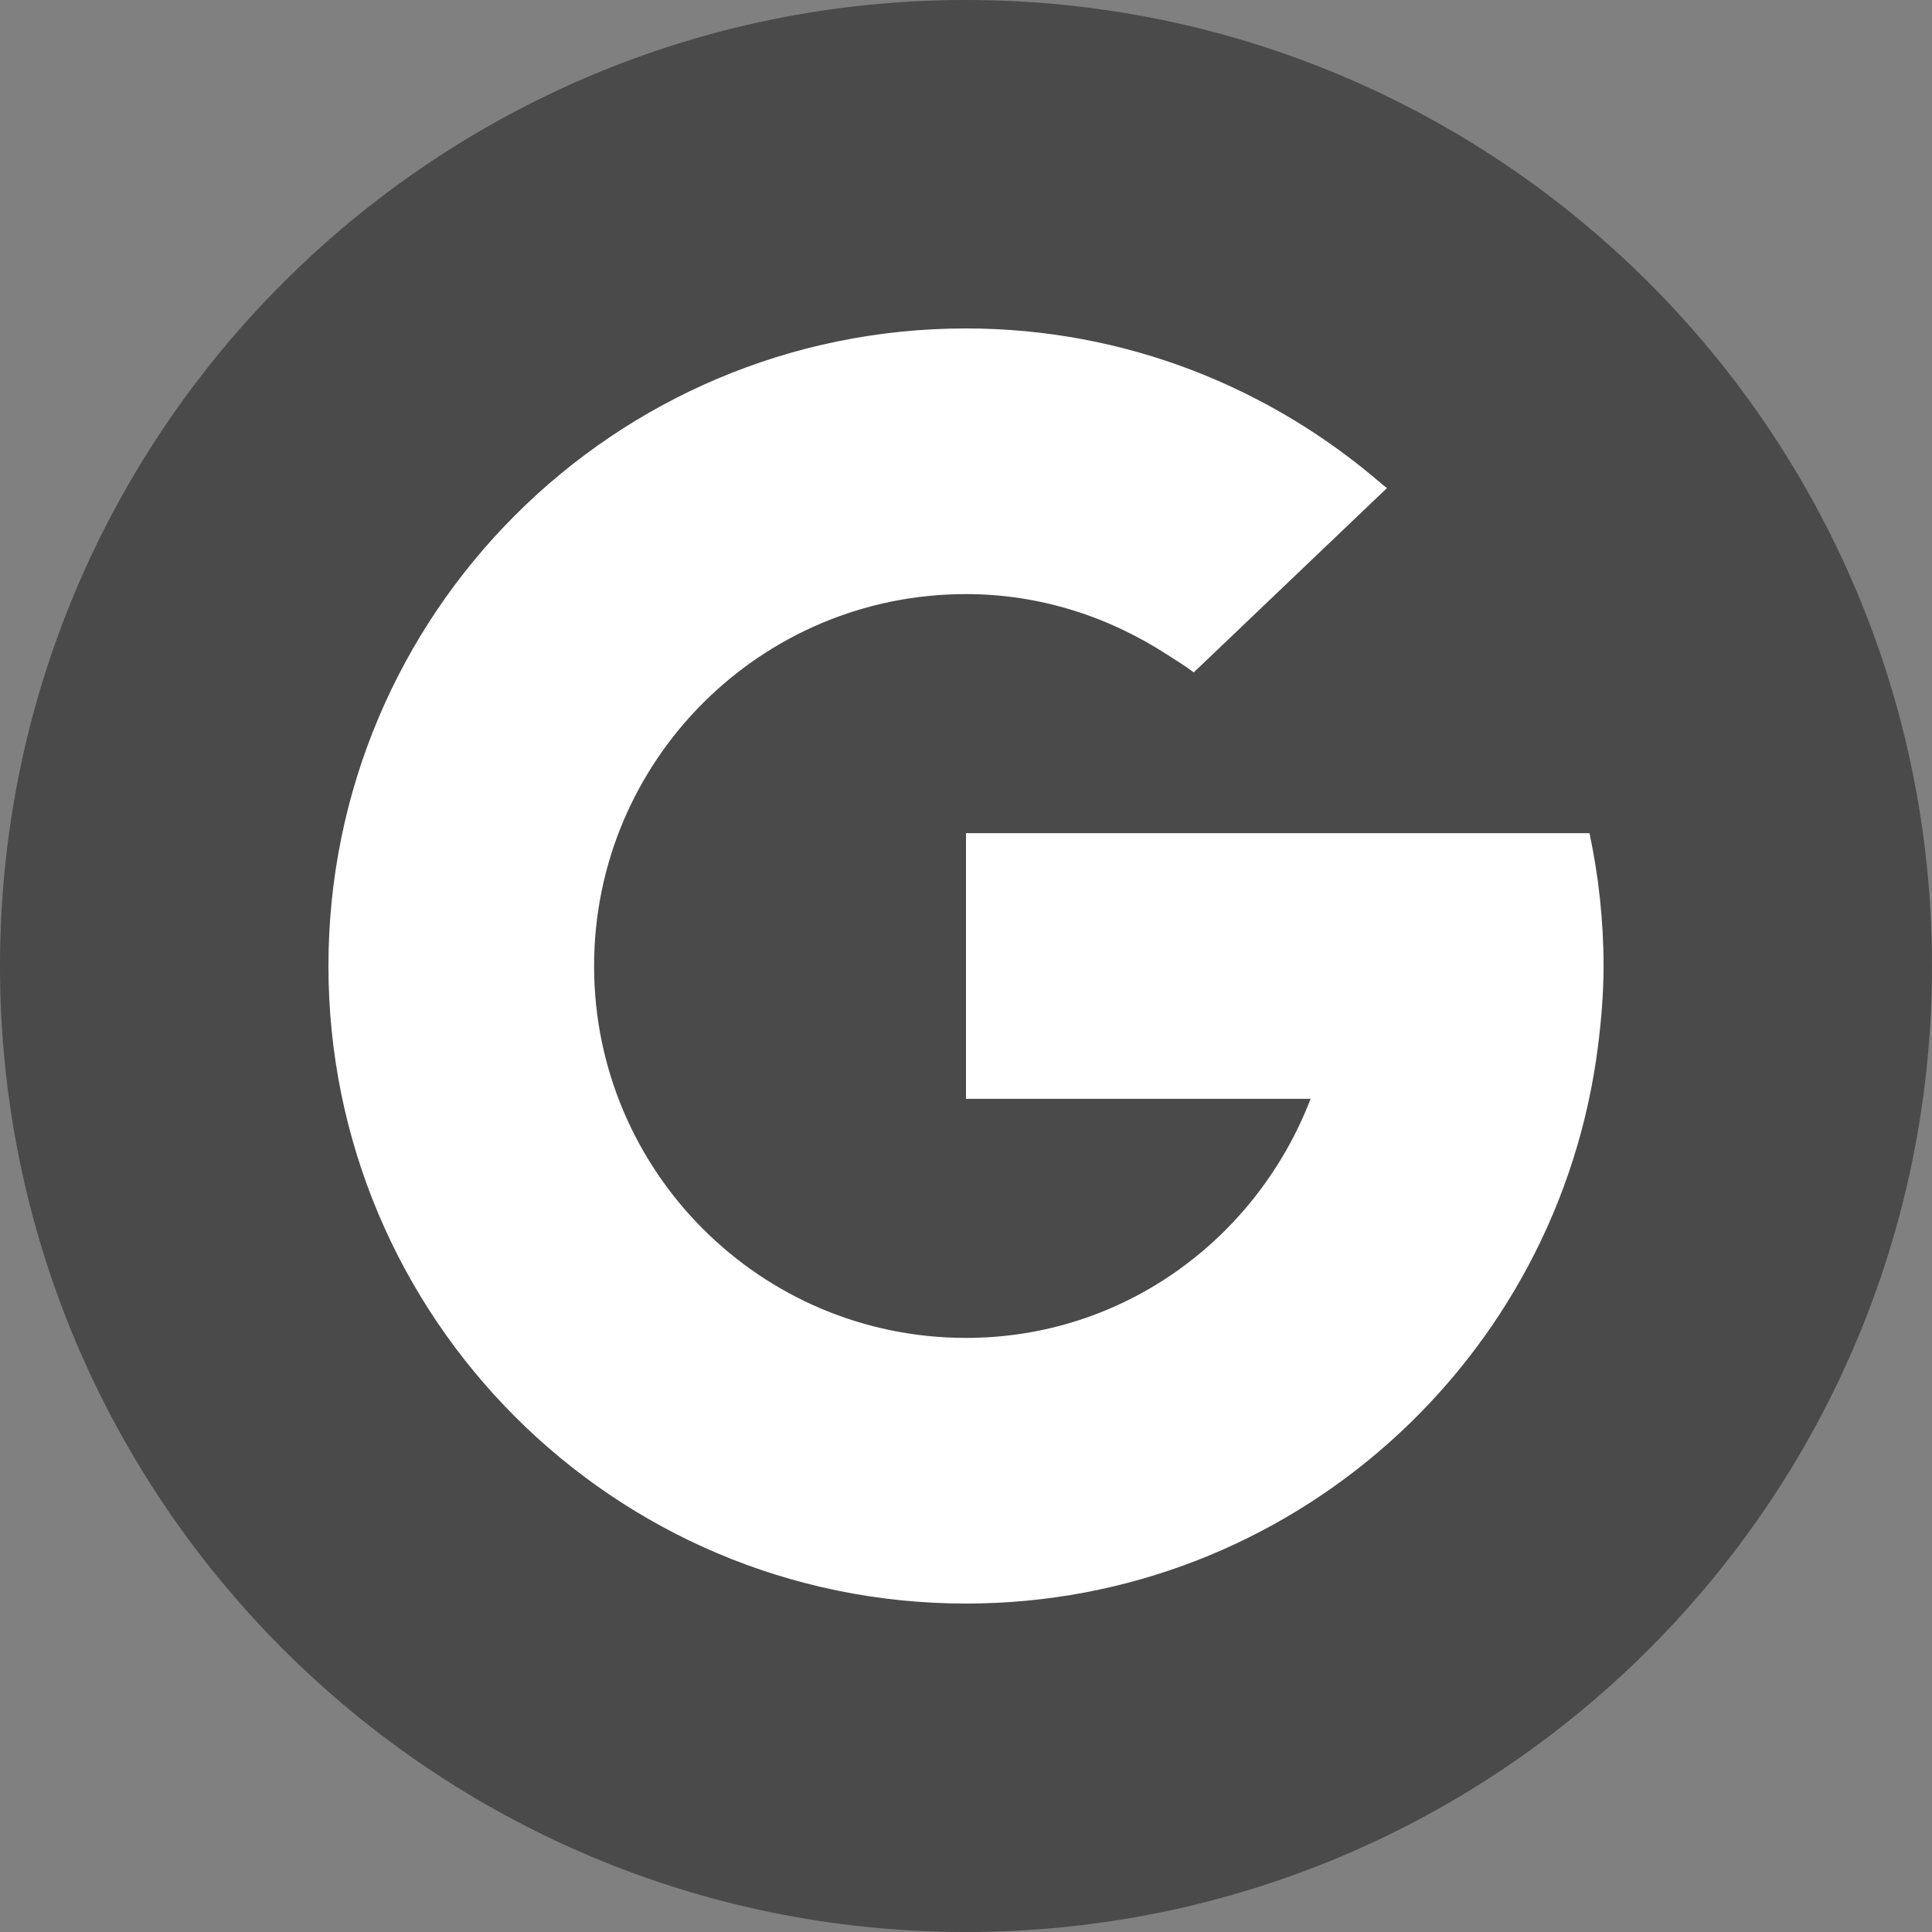 <?xml version="1.0" encoding="UTF-8"?>
<svg width="500px" height="500px" viewBox="0 0 500 500" version="1.1" xmlns="http://www.w3.org/2000/svg" xmlns:xlink="http://www.w3.org/1999/xlink">
    <rect x="0" y="0" width="500" height="500" fill="#808080" stroke="none"/>
    <!-- Generator: Sketch 52.2 (67145) - http://www.bohemiancoding.com/sketch -->
    <title>google</title>
    <desc>Created with Sketch.</desc>
    <g id="google" stroke="none" stroke-width="1" fill="none" fill-rule="evenodd">
        <ellipse id="Oval" fill="#FFFFFF" fill-rule="nonzero" cx="248.5" cy="264" rx="204.5" ry="202"></ellipse>
        <path d="M250,500 C111.929,500 0,388.071 0,250 C0,111.929 111.929,0 250,0 C388.071,0 500,111.929 500,250 C500,388.071 388.071,500 250,500 Z M411.359,215.625 L250,215.625 L250,284.375 L339.185,284.375 C325.316,320.422 290.936,346.25 250,346.25 C196.843,346.25 153.75,303.157 153.75,250 C153.75,196.842 196.843,153.75 250,153.75 C269.276,153.75 287.041,159.672 302.092,169.434 C304.396,170.932 306.772,172.337 308.937,174.018 L358.948,126.306 L357.82,125.438 C328.883,100.36 291.299,85 250,85 C158.873,85 85,158.873 85,250 C85,341.126 158.873,415 250,415 C334.118,415 403.388,352.008 413.571,270.65 C414.43,263.89 415,256.994 415,250 C415,238.205 413.712,226.719 411.359,215.625 Z" id="Combined-Shape" fill="#4A4A4A" fill-rule="nonzero"></path>
    </g>
</svg>